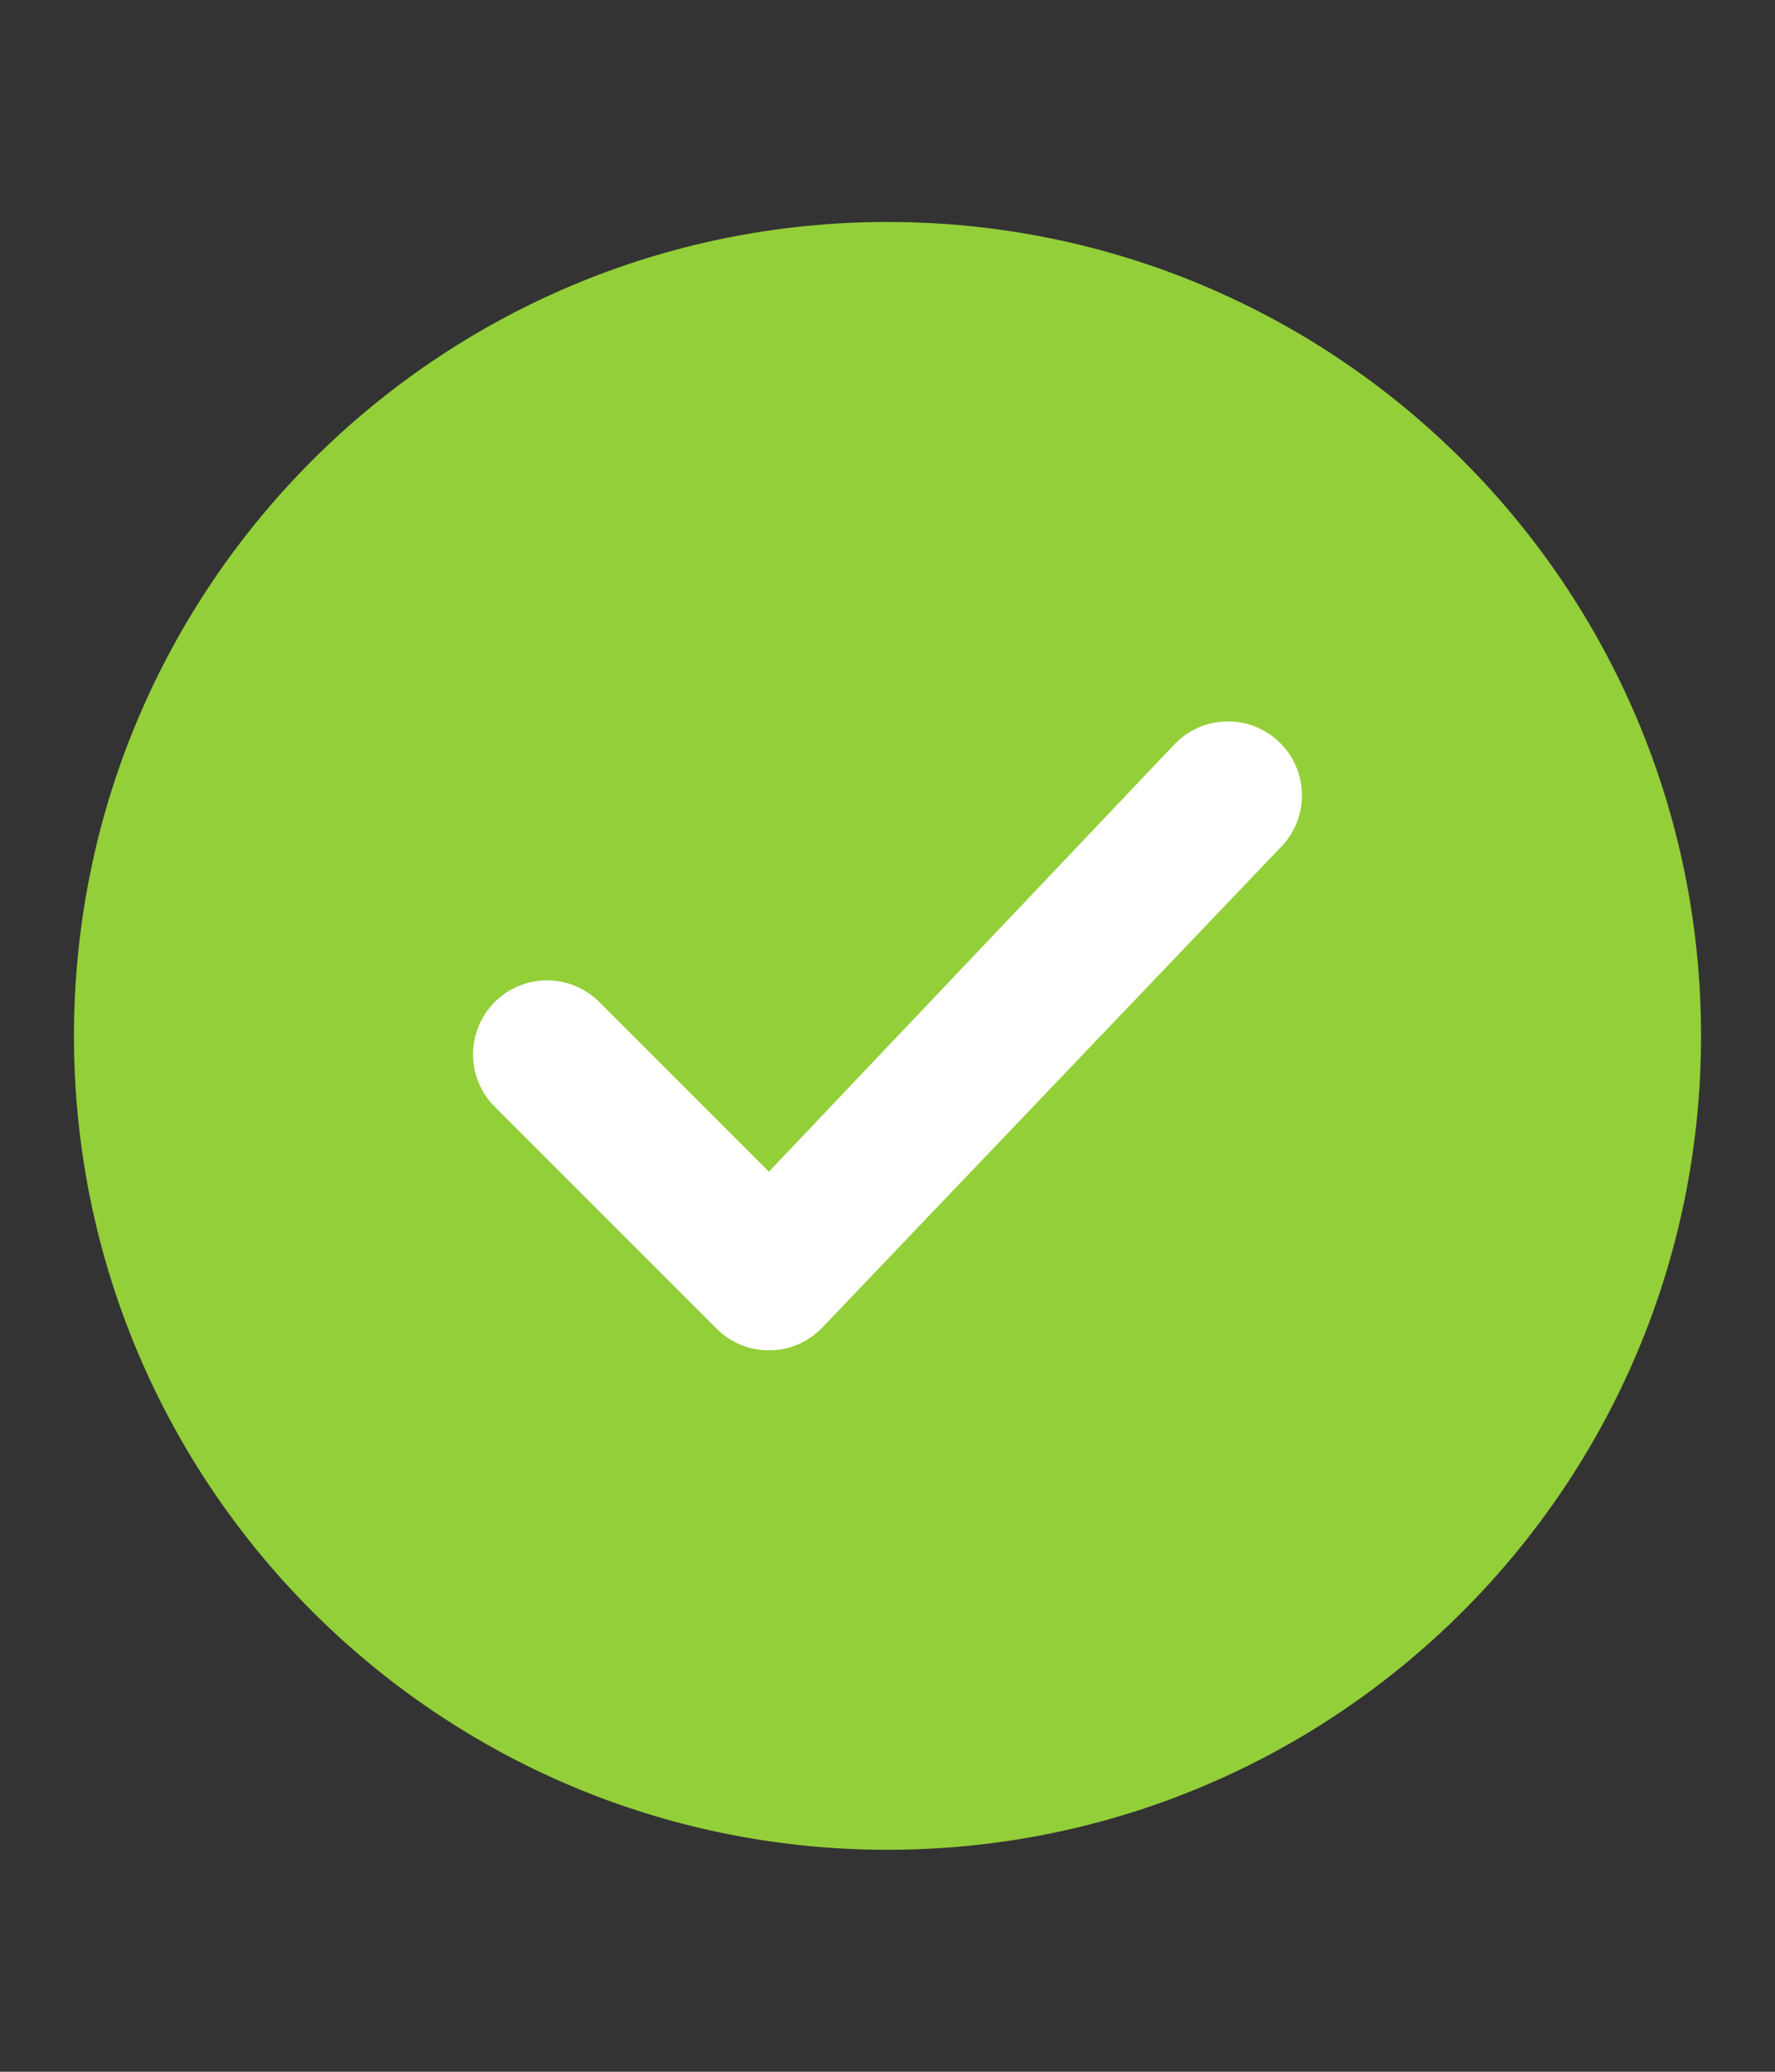 <svg width="24" height="28" viewBox="0 0 24 28" fill="none" xmlns="http://www.w3.org/2000/svg">
<rect x="0" y="0" width="24" height="28" fill="#333333" stroke="none"/>
<path fill-rule="evenodd" clip-rule="evenodd" d="M1 14C1 7.925 5.925 3 12 3C18.075 3 23 7.925 23 14C23 20.075 18.075 25 12 25C5.925 25 1 20.075 1 14Z" fill="#93CF39"/>
<path fill-rule="evenodd" clip-rule="evenodd" d="M17.311 10.043C17.701 10.434 17.701 11.067 17.311 11.457L11.104 17.957C10.713 18.348 10.08 18.348 9.689 17.957L6.689 14.957C6.299 14.567 6.299 13.934 6.689 13.543C7.08 13.152 7.713 13.152 8.104 13.543L10.396 15.836L15.896 10.043C16.287 9.652 16.92 9.652 17.311 10.043Z" fill="white"/>
</svg>
